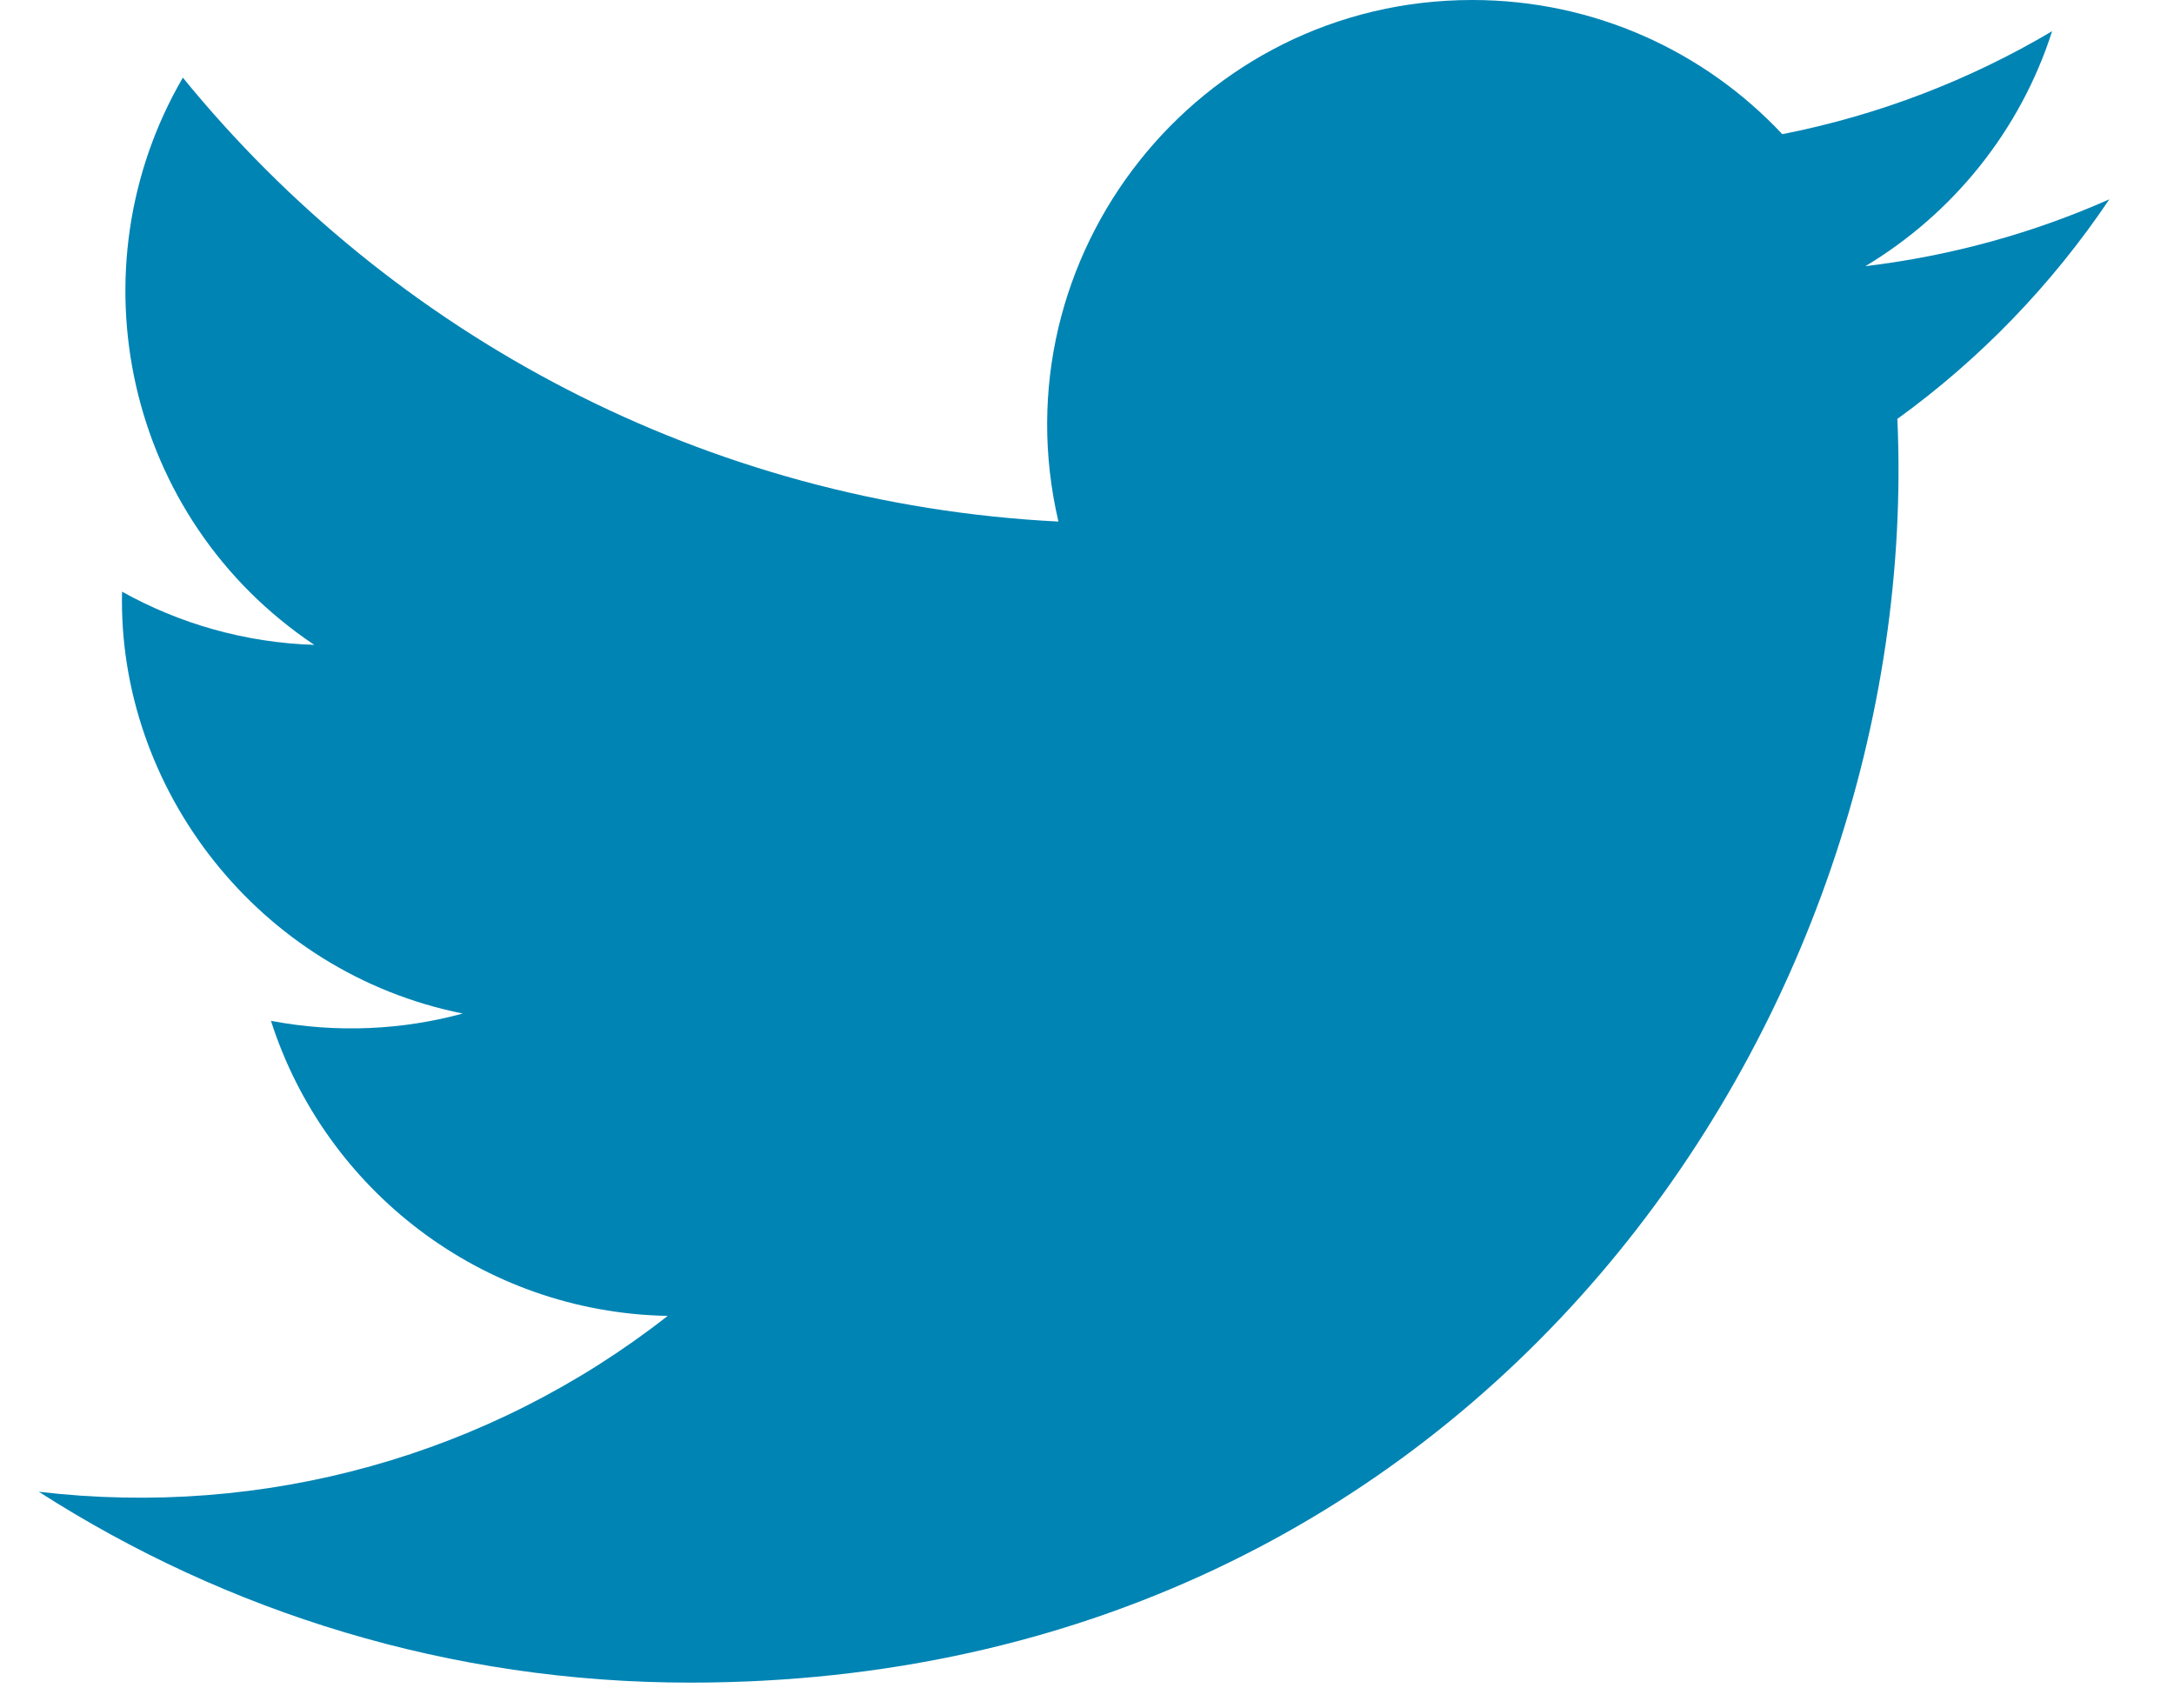 <?xml version="1.0" encoding="UTF-8"?>
<svg width="28px" height="22px" viewBox="0 0 28 22" version="1.1" xmlns="http://www.w3.org/2000/svg" xmlns:xlink="http://www.w3.org/1999/xlink">
    <!-- Generator: Sketch 53 (72520) - https://sketchapp.com -->
    <title>iconmonstr-twitter-2</title>
    <desc>Created with Sketch.</desc>
    <g id="Page-1" stroke="none" stroke-width="1" fill="none" fill-rule="evenodd">
        <g id="iconmonstr-twitter-2" fill="#0084B4" fill-rule="nonzero">
            <path d="M8.887,21.67 C5.797,21.67 2.922,20.765 0.5,19.212 C3.403,19.553 6.3,18.748 8.6,16.947 C6.205,16.902 4.185,15.32 3.49,13.147 C4.348,13.31 5.192,13.262 5.96,13.053 C3.328,12.525 1.513,10.155 1.572,7.62 C2.308,8.03 3.153,8.277 4.048,8.305 C1.613,6.677 0.923,3.46 2.355,1 C5.053,4.31 9.085,6.488 13.632,6.717 C12.833,3.295 15.43,1.77635684e-15 18.962,1.77635684e-15 C20.535,1.77635684e-15 21.957,0.663 22.955,1.728 C24.202,1.483 25.373,1.028 26.43,0.402 C26.022,1.68 25.153,2.752 24.025,3.428 C25.132,3.295 26.187,3.002 27.167,2.567 C26.433,3.66 25.505,4.623 24.437,5.395 C24.783,13.09 19.045,21.67 8.887,21.67 Z" id="Path"></path>
        </g>
    </g>
</svg>